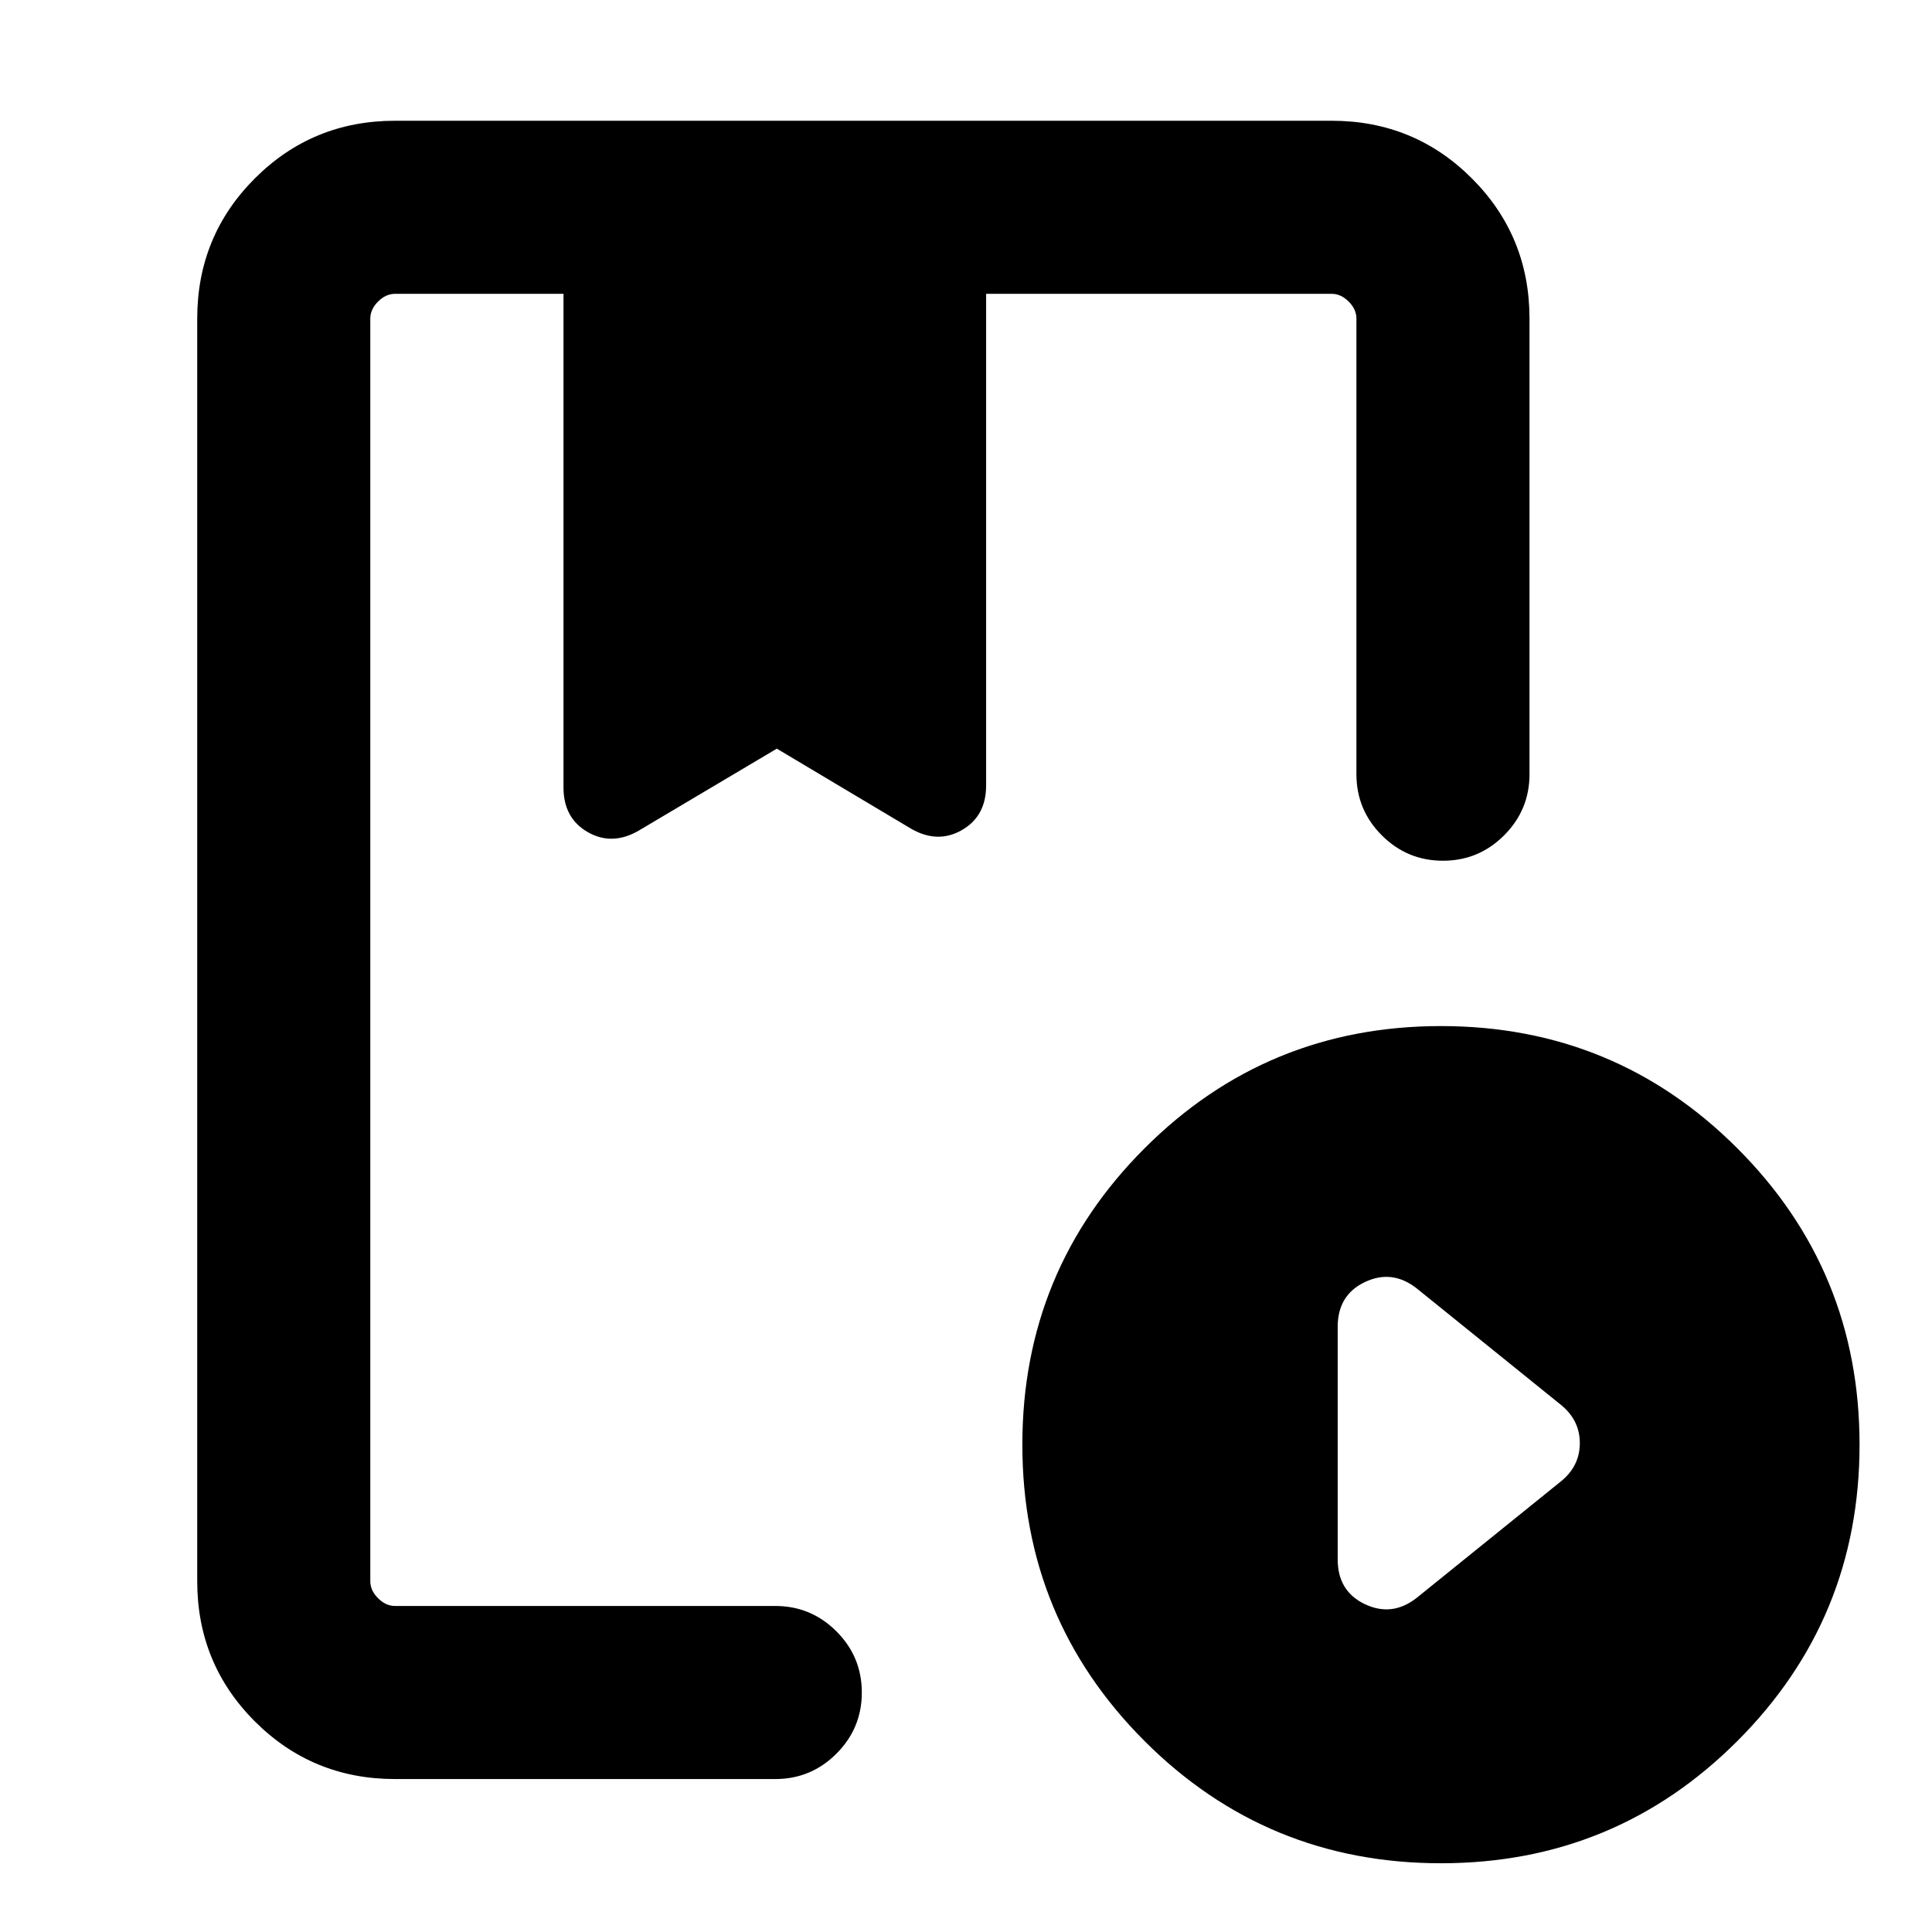 <svg xmlns="http://www.w3.org/2000/svg" height="24" viewBox="0 -960 960 960" width="24"><path d="M196.31-76q-41.03 0-69.67-28.64T98-174.31v-627.38q0-41.03 28.64-69.67T196.31-900h465.38q41.03 0 69.67 28.64T760-801.69v226.38q0 17.77-12.62 30.39-12.61 12.61-30.38 12.61t-30.38-12.61Q674-557.54 674-575.31v-226.38q0-4.62-3.85-8.46-3.84-3.85-8.46-3.85H490v244.31q0 15.23-12.04 22.15-12.04 6.92-25.27-.69L386-588l-68.69 40.77q-13.23 7.61-25.27.69T280-568.69V-814h-83.69q-4.62 0-8.46 3.85-3.85 3.84-3.85 8.46v627.38q0 4.62 3.85 8.46 3.84 3.85 8.46 3.85h188.92q17.77 0 30.39 12.62 12.61 12.61 12.61 30.38t-12.61 30.38Q403-76 385.23-76H196.31ZM716-34.16q-86.54 0-147.27-60.72Q508-155.61 508-242.15q0-86.55 60.73-147.27 60.73-60.73 147.27-60.73 86.54 0 147.27 60.73Q924-328.7 924-242.15q0 86.54-60.73 147.27Q802.54-34.16 716-34.16Zm-12-131.92 71.54-57.77q9.46-7.61 9.46-19.07 0-11.47-9.46-19.08L704-319.77q-12.23-9.61-25.77-3.19t-13.54 22.27v115.53q0 15.85 13.54 22.27 13.54 6.43 25.77-3.19ZM276.15-814H486.15h-210ZM184-162v-652 266.77q0 7.61 0 0V-588-547.64-814v652Z"/></svg>